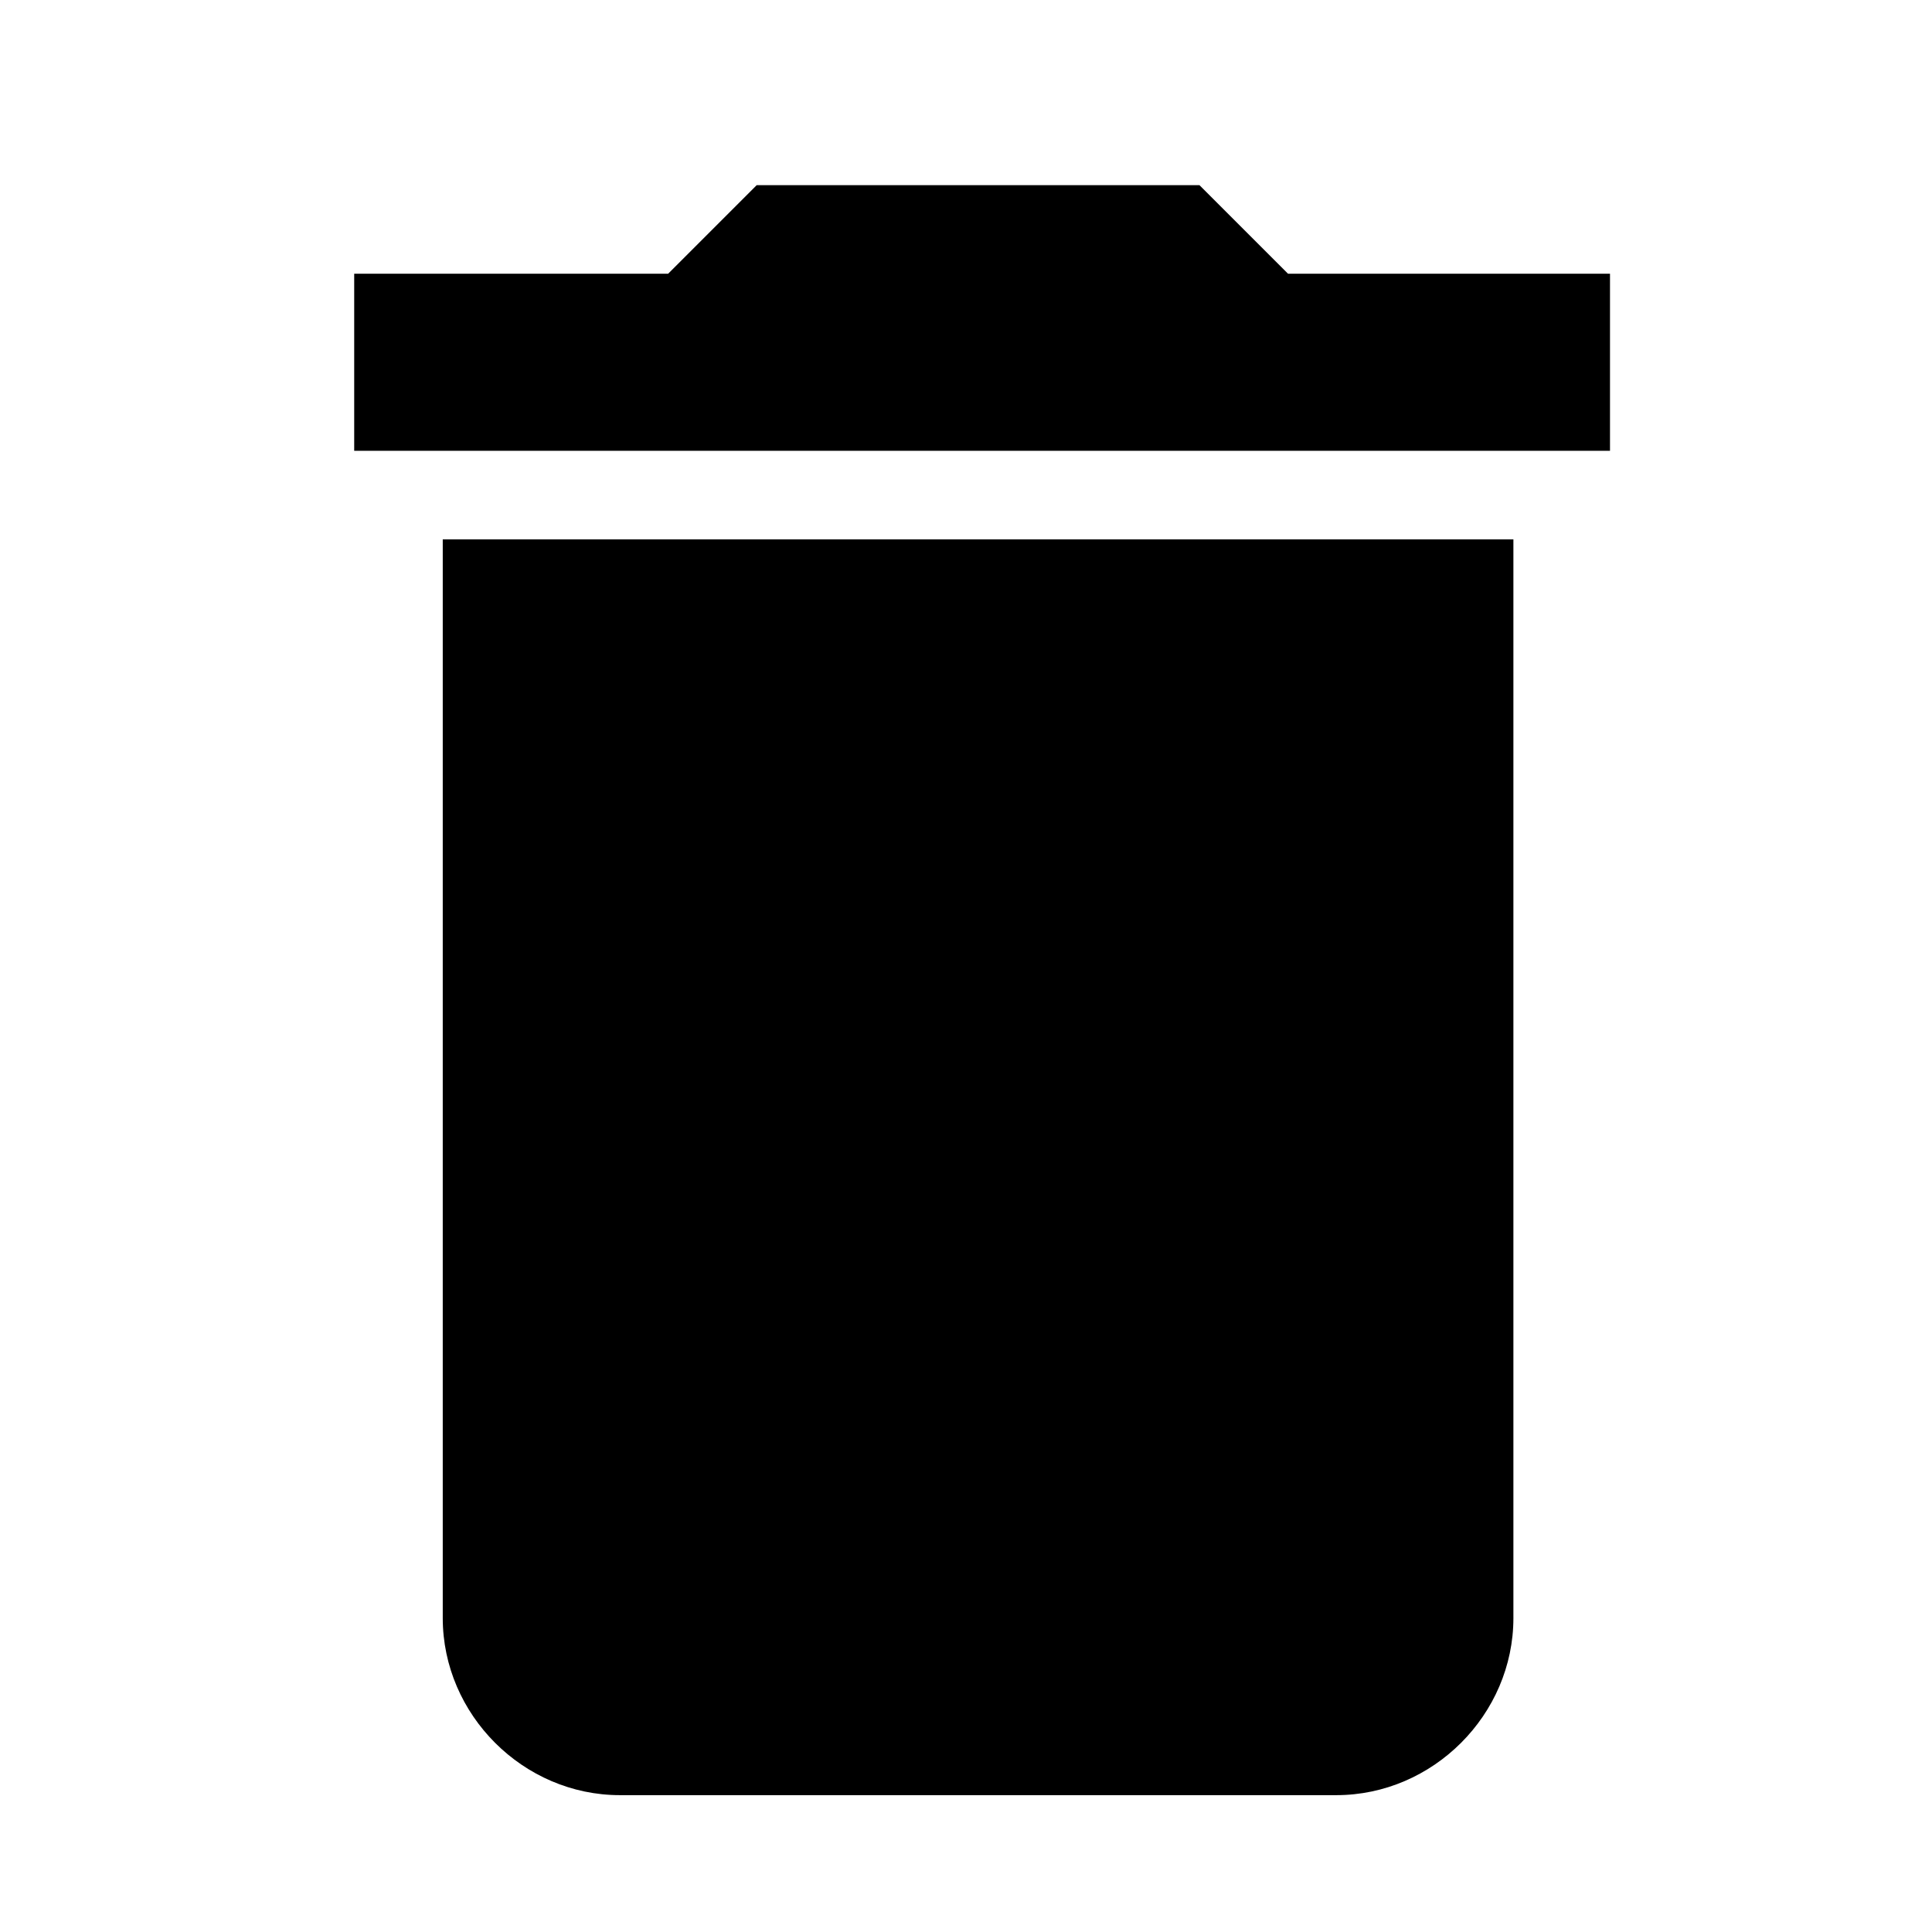 <?xml version="1.0" encoding="utf-8"?>
<!-- Generator: Adobe Illustrator 24.1.0, SVG Export Plug-In . SVG Version: 6.00 Build 0)  -->
<svg version="1.1" id="Layer_1" xmlns="http://www.w3.org/2000/svg" xmlns:xlink="http://www.w3.org/1999/xlink" x="0px" y="0px"
	 viewBox="0 0 24 24" style="enable-background:new 0 0 24 24;" xml:space="preserve">
<g id="Page-1">
	<g id="Group-settings" transform="translate(-153, -178)">
		<g id="Group-6" transform="translate(136, 98)">
			<g id="delete-copy" transform="translate(17, 80)">
				<path id="Shape" d="M5.5,20.1c0,1.2,1,2.2,2.2,2.2h8.9c1.2,0,2.2-1,2.2-2.2V6.7H5.5V20.1L5.5,20.1z M19.9,3.4H16l-1.1-1.1H9.4
					L8.3,3.4H4.4v2.2h15.6V3.4L19.9,3.4z"/>
			</g>
		</g>
	</g>
</g>
</svg>
